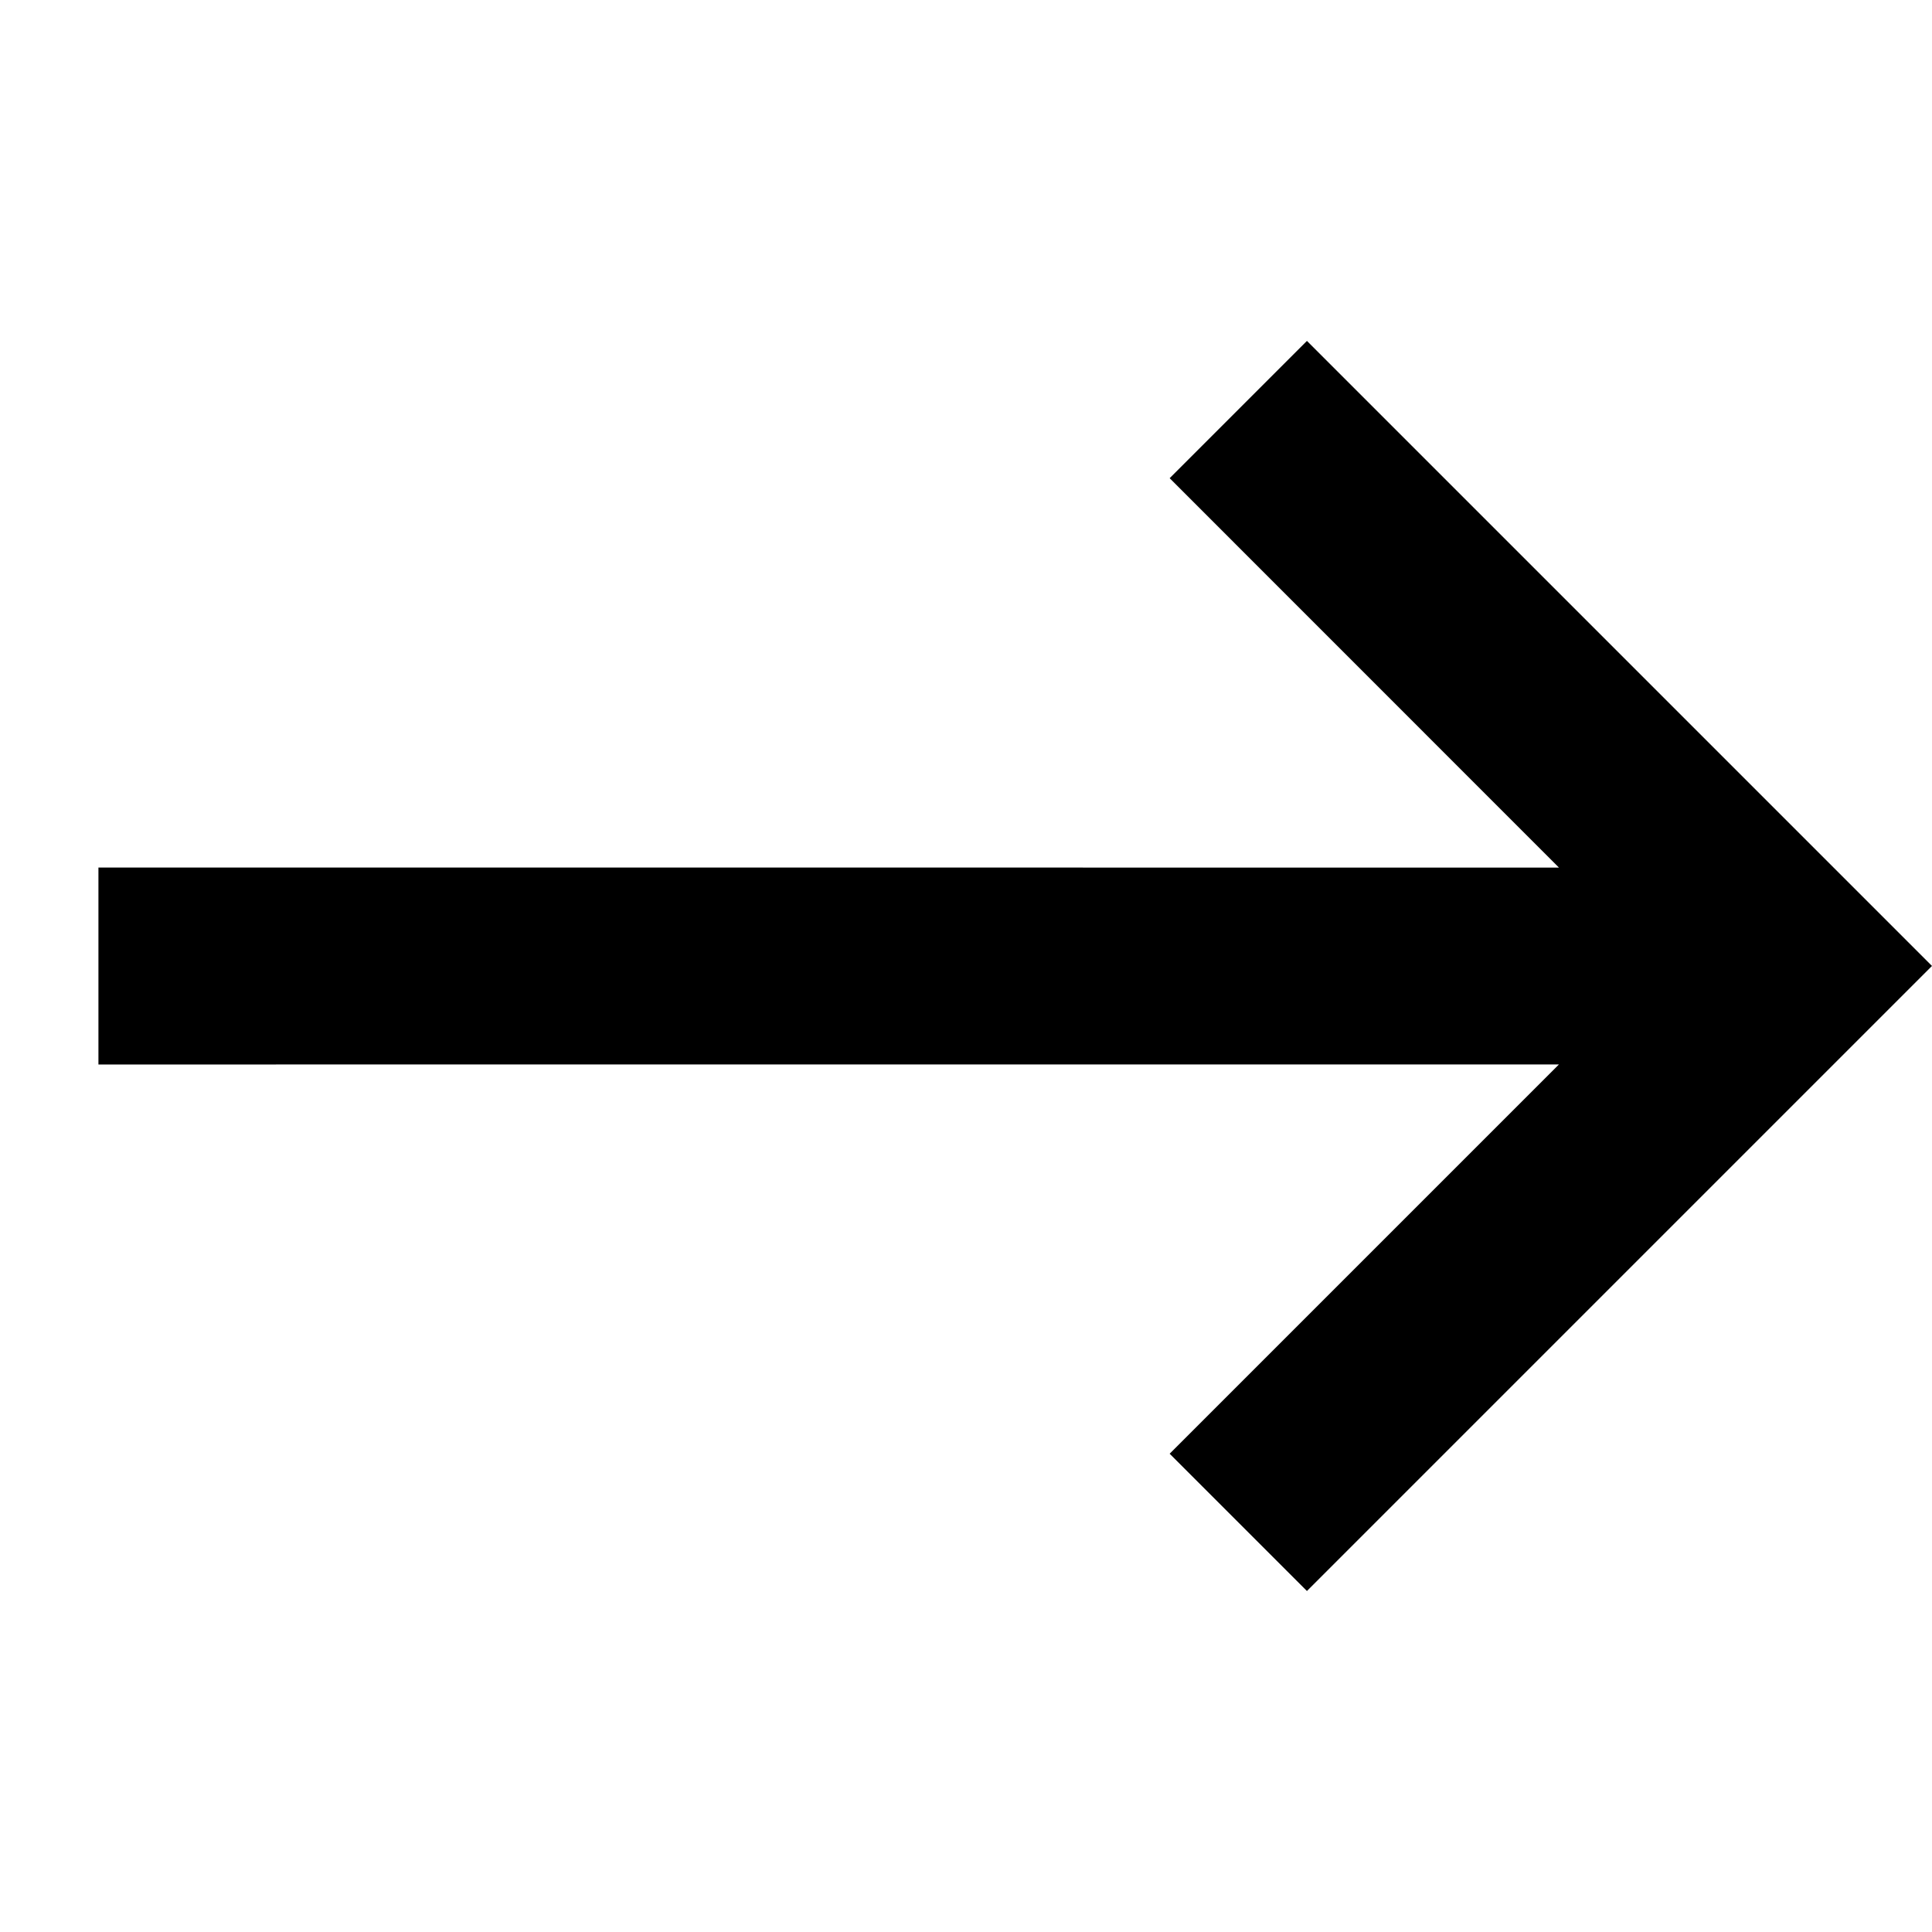<svg xmlns="http://www.w3.org/2000/svg" width="26.053" height="26.053" viewBox="0 0 26.053 26.053">
  <g id="Arrow" transform="translate(264.999 -36.468) rotate(135)" fill="#000">
    <path d="M 220.503 151.678 L 220.149 151.324 L 206.077 137.251 L 206.076 144.883 L 206.076 145.383 L 205.576 145.383 L 204.958 145.383 L 204.458 145.383 L 204.458 144.883 L 204.458 134.963 L 204.458 134.463 L 204.958 134.463 L 214.878 134.463 L 215.378 134.463 L 215.378 134.963 L 215.378 135.581 L 215.378 136.081 L 214.878 136.081 L 207.247 136.081 L 221.32 150.153 L 221.674 150.507 L 221.32 150.861 L 220.857 151.324 L 220.503 151.678 Z" stroke="none"/>
    <path d="M 204.958 134.963 L 204.958 144.883 L 205.576 144.883 L 205.577 136.044 L 220.503 150.97 L 220.966 150.507 L 206.04 135.581 L 214.878 135.581 L 214.878 134.963 L 204.958 134.963 M 203.958 133.963 L 215.878 133.963 L 215.878 136.581 L 208.454 136.581 L 222.381 150.507 L 220.503 152.385 L 206.577 138.458 L 206.576 145.883 L 203.958 145.883 L 203.958 133.963 Z" stroke="none" fill="#000"/>
  </g>
</svg>
